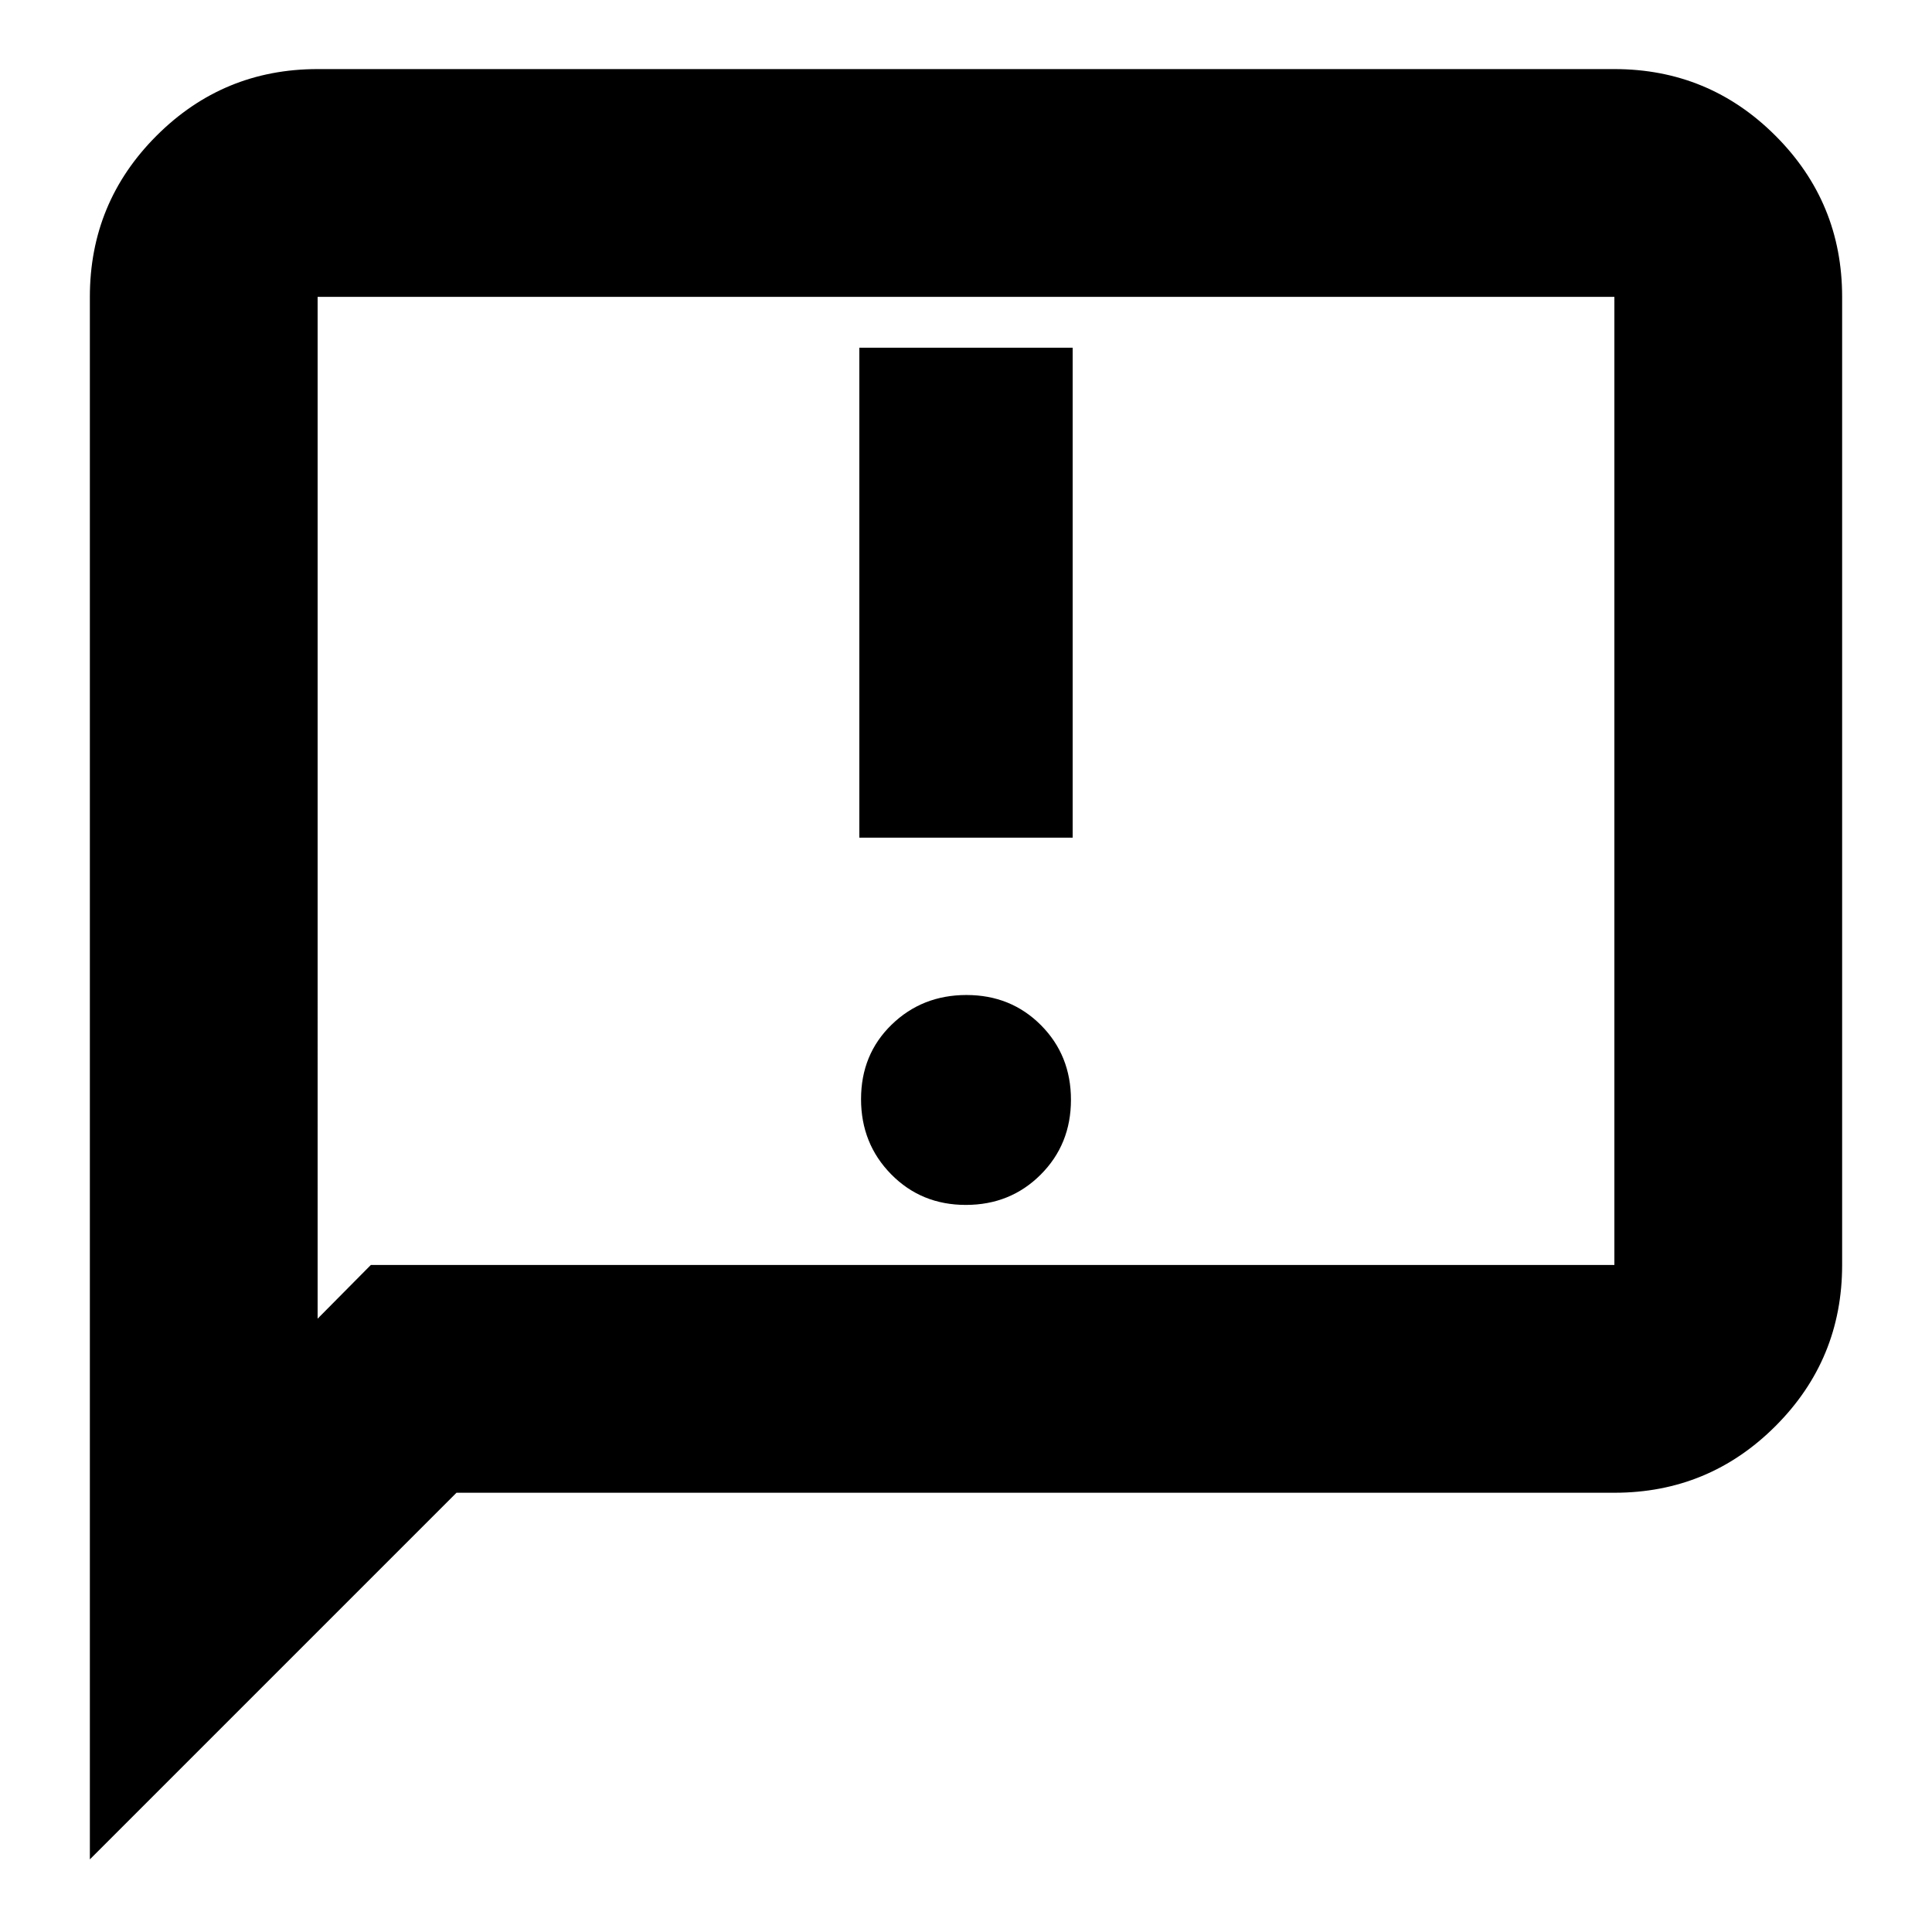 <svg xmlns="http://www.w3.org/2000/svg" height="24" viewBox="0 -960 960 960" width="24"><path d="M479.917-361.283q22.129 0 37.182-15.042t15.053-37.174q0-22.131-14.921-37.11-14.922-14.978-36.98-14.978-22.058 0-37.231 14.758-15.172 14.758-15.172 36.98 0 22.132 14.97 37.349 14.97 15.217 37.099 15.217ZM427-543.782h106v-243.435H427v243.435ZM44.652-36.087V-812.5q0-46.929 33.122-80.052 33.123-33.122 80.052-33.122h644.348q46.929 0 80.052 33.122 33.122 33.123 33.122 80.052v481.065q0 46.93-33.122 80.052-33.123 33.122-80.052 33.122H226.826L44.652-36.087Zm139.609-295.348h617.913V-812.5H157.826v507.739l26.435-26.674Zm-26.435 0V-812.5v481.065Z"/></svg>